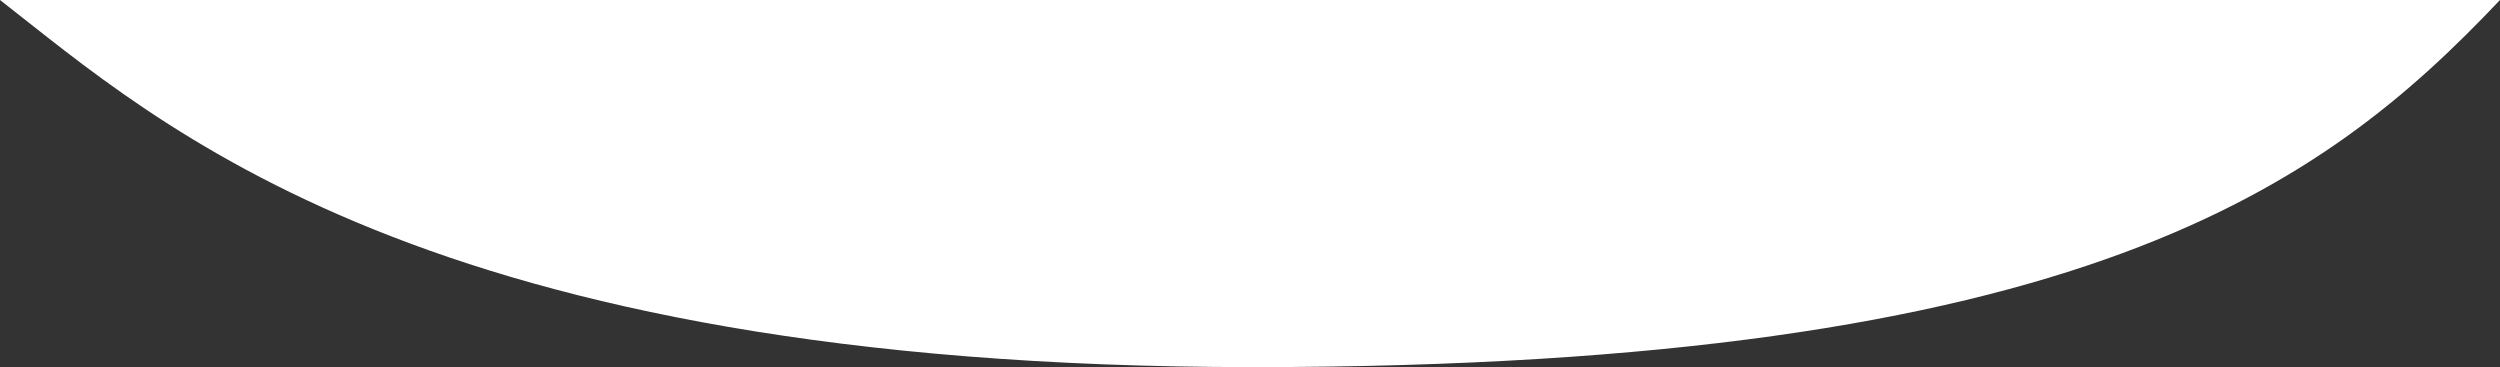 <svg width="1280" height="188" viewBox="0 0 1280 188" fill="none" xmlns="http://www.w3.org/2000/svg">
<rect x="0" y="0" width="1280" height="188" fill="#333333" stroke="none"/>
<path d="M641.49 187.963C215.981 187.963 80.6 62.654 0 0H641.49H1280C1189.64 95.298 1067 187.963 641.49 187.963Z" fill="white"/>
</svg>
